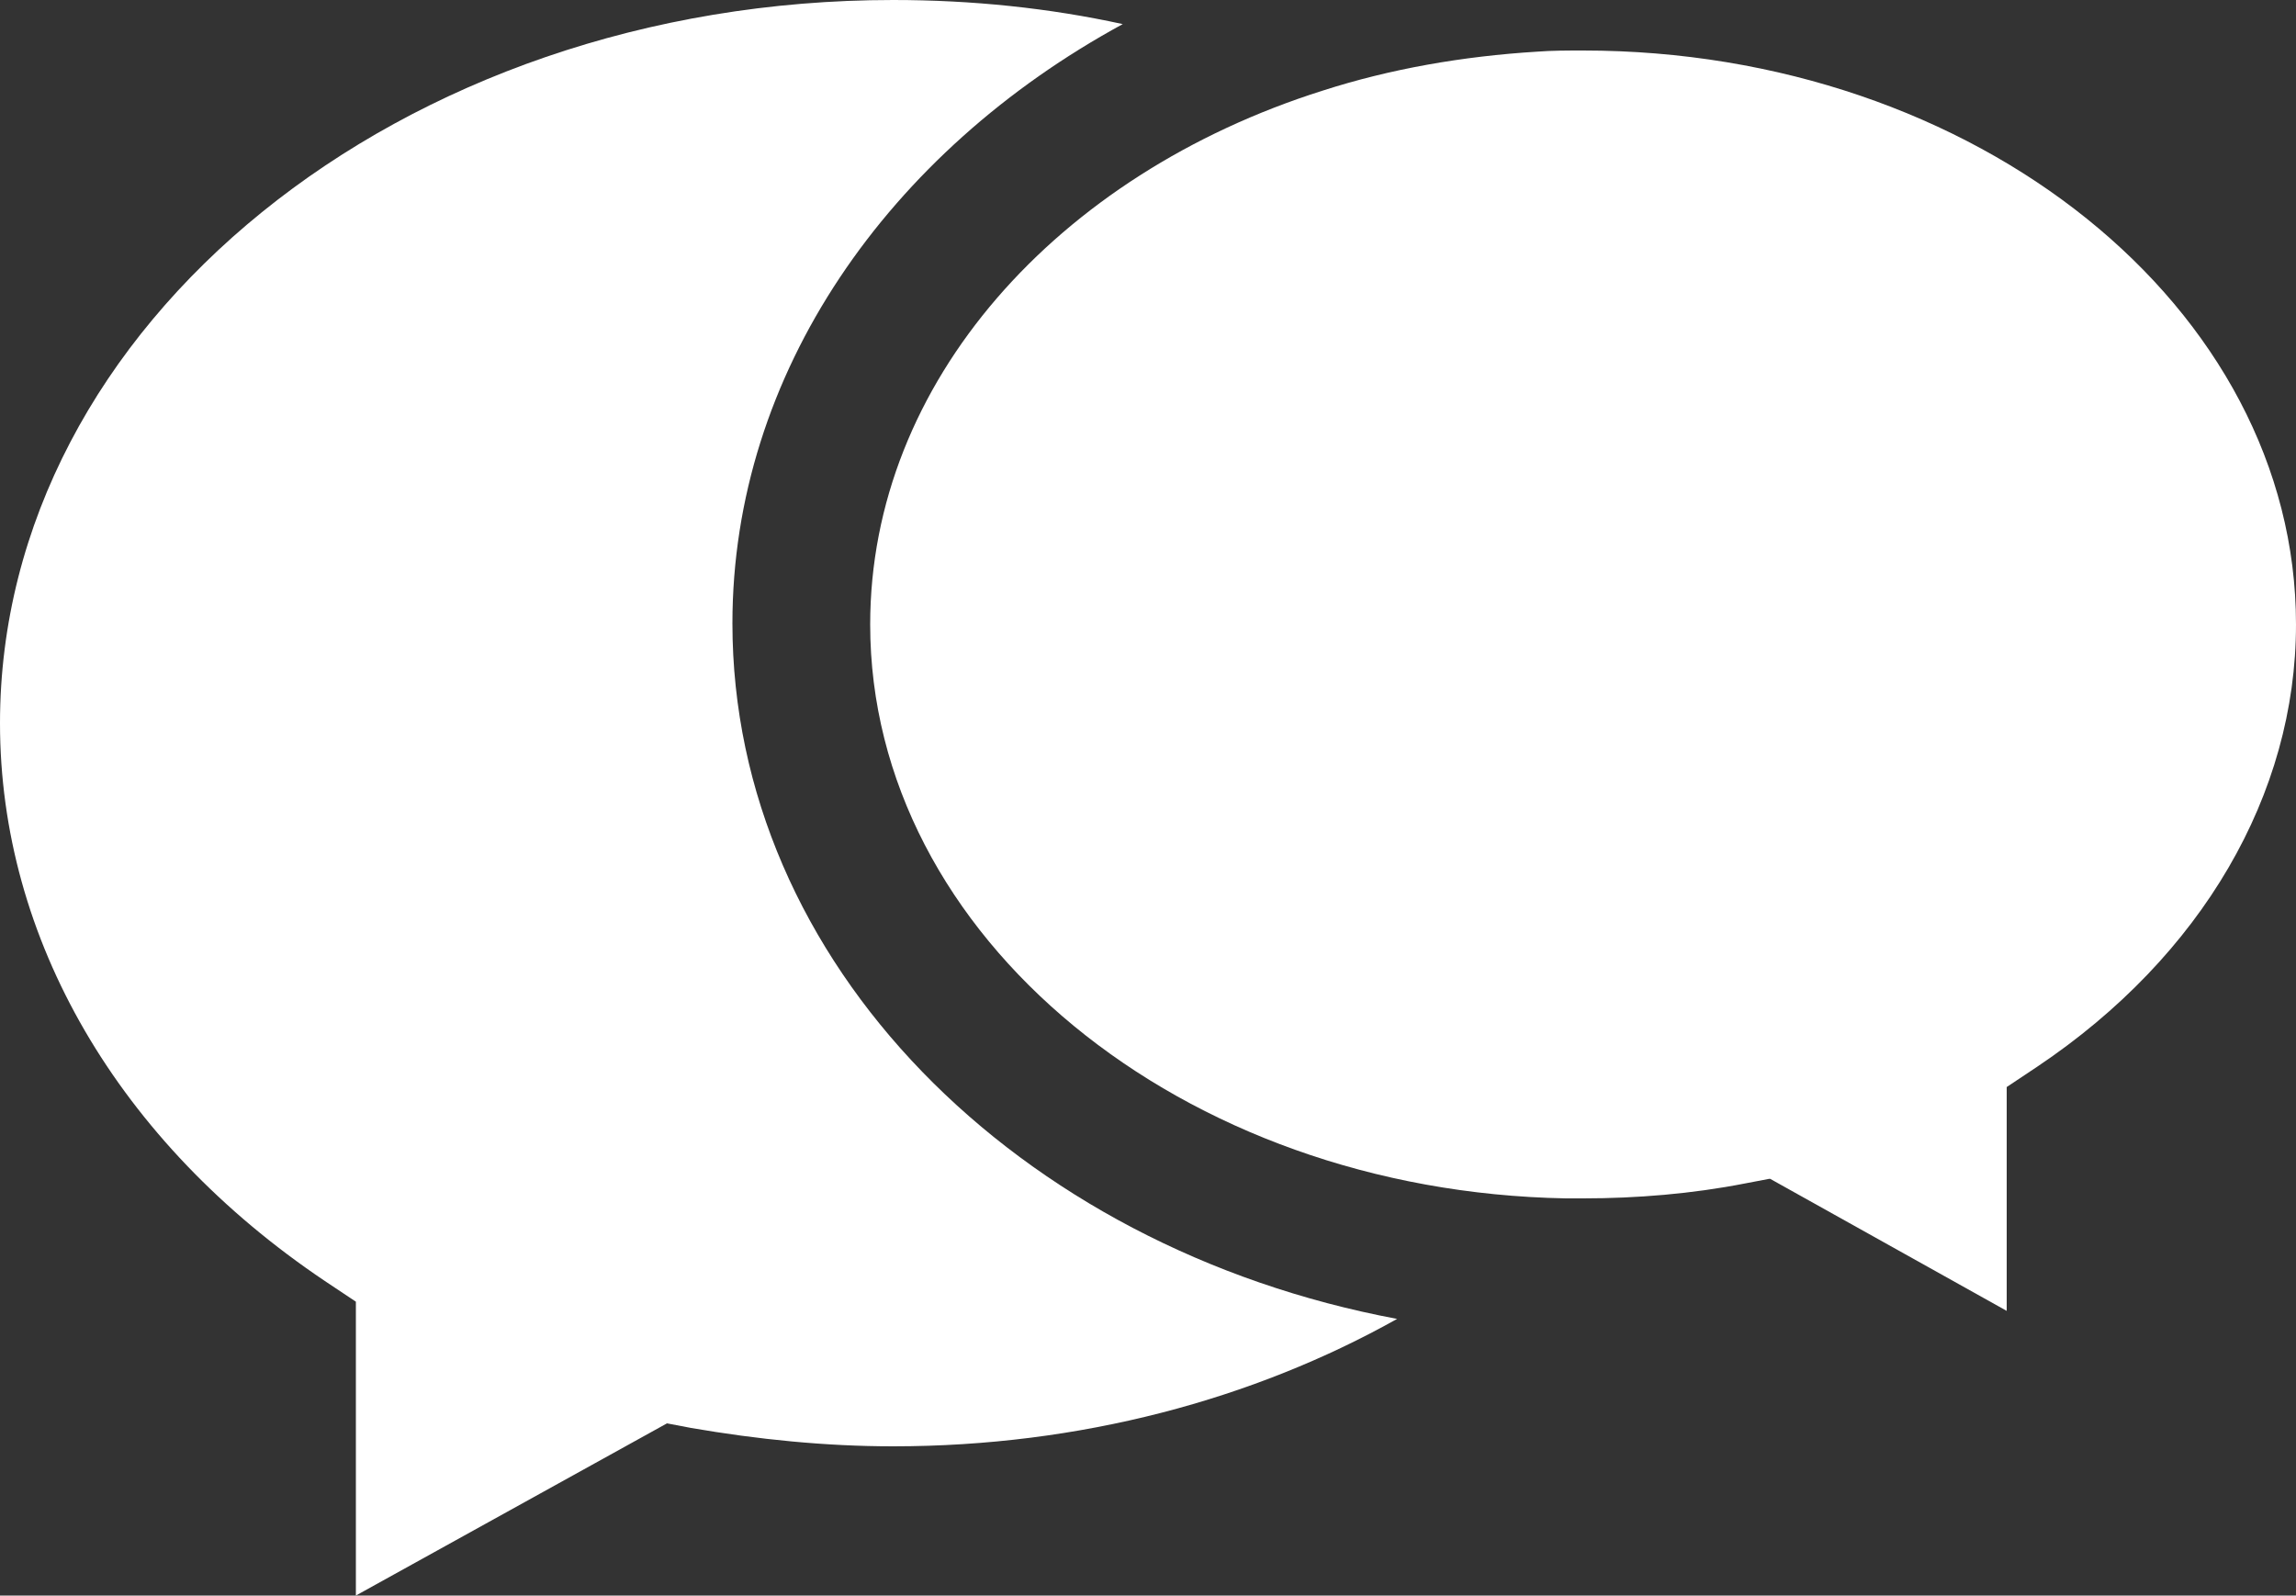 <?xml version="1.0" encoding="utf-8"?>
<!-- Generator: Adobe Illustrator 18.1.1, SVG Export Plug-In . SVG Version: 6.00 Build 0)  -->
<!DOCTYPE svg PUBLIC "-//W3C//DTD SVG 1.1//EN" "http://www.w3.org/Graphics/SVG/1.1/DTD/svg11.dtd">
<svg version="1.1" id="Capa_1" xmlns="http://www.w3.org/2000/svg" xmlns:xlink="http://www.w3.org/1999/xlink" x="0px" y="0px"
	 viewBox="0 30.5 200 139" enable-background="new 0 30.5 200 139" xml:space="preserve">
<rect x="0" y="30.5" width="200" height="139" fill="#333333" stroke="none"/>
<g>
	<path fill="#FFFFFF" d="M77.8,156.5c-5.9,0-11.8-0.6-17.6-1.6l-2.1-0.4L31,169.5v-25.6l-2.7-1.8C10.3,130,0,112.3,0,93.5
		c0-34.7,34.9-63,77.8-63c6.9,0,13.6,0.7,20,2.1C77.4,43.7,63.8,63,63.8,84.8c0,29.6,24.8,54.4,57.9,60.6
		C109.2,152.4,94.1,156.5,77.8,156.5z"/>
	<path fill="#FFFFFF" d="M177.5,123.4l-2.7,1.8v19.5l-20.6-11.5l-0.1,0l-2.1,0.4c-4.6,0.9-9.4,1.3-14.1,1.3c-0.5,0-1,0-1.5,0
		c-33.5-0.6-60.6-22.8-60.6-50c0-21.1,16.3-39.2,39.4-46.5c5.9-1.9,12.2-3,18.7-3.4c1.3-0.1,2.6-0.1,4-0.1c34.2,0,62.1,22.4,62.1,50
		C200,99.7,191.8,113.8,177.5,123.4z"/>
</g>
</svg>
